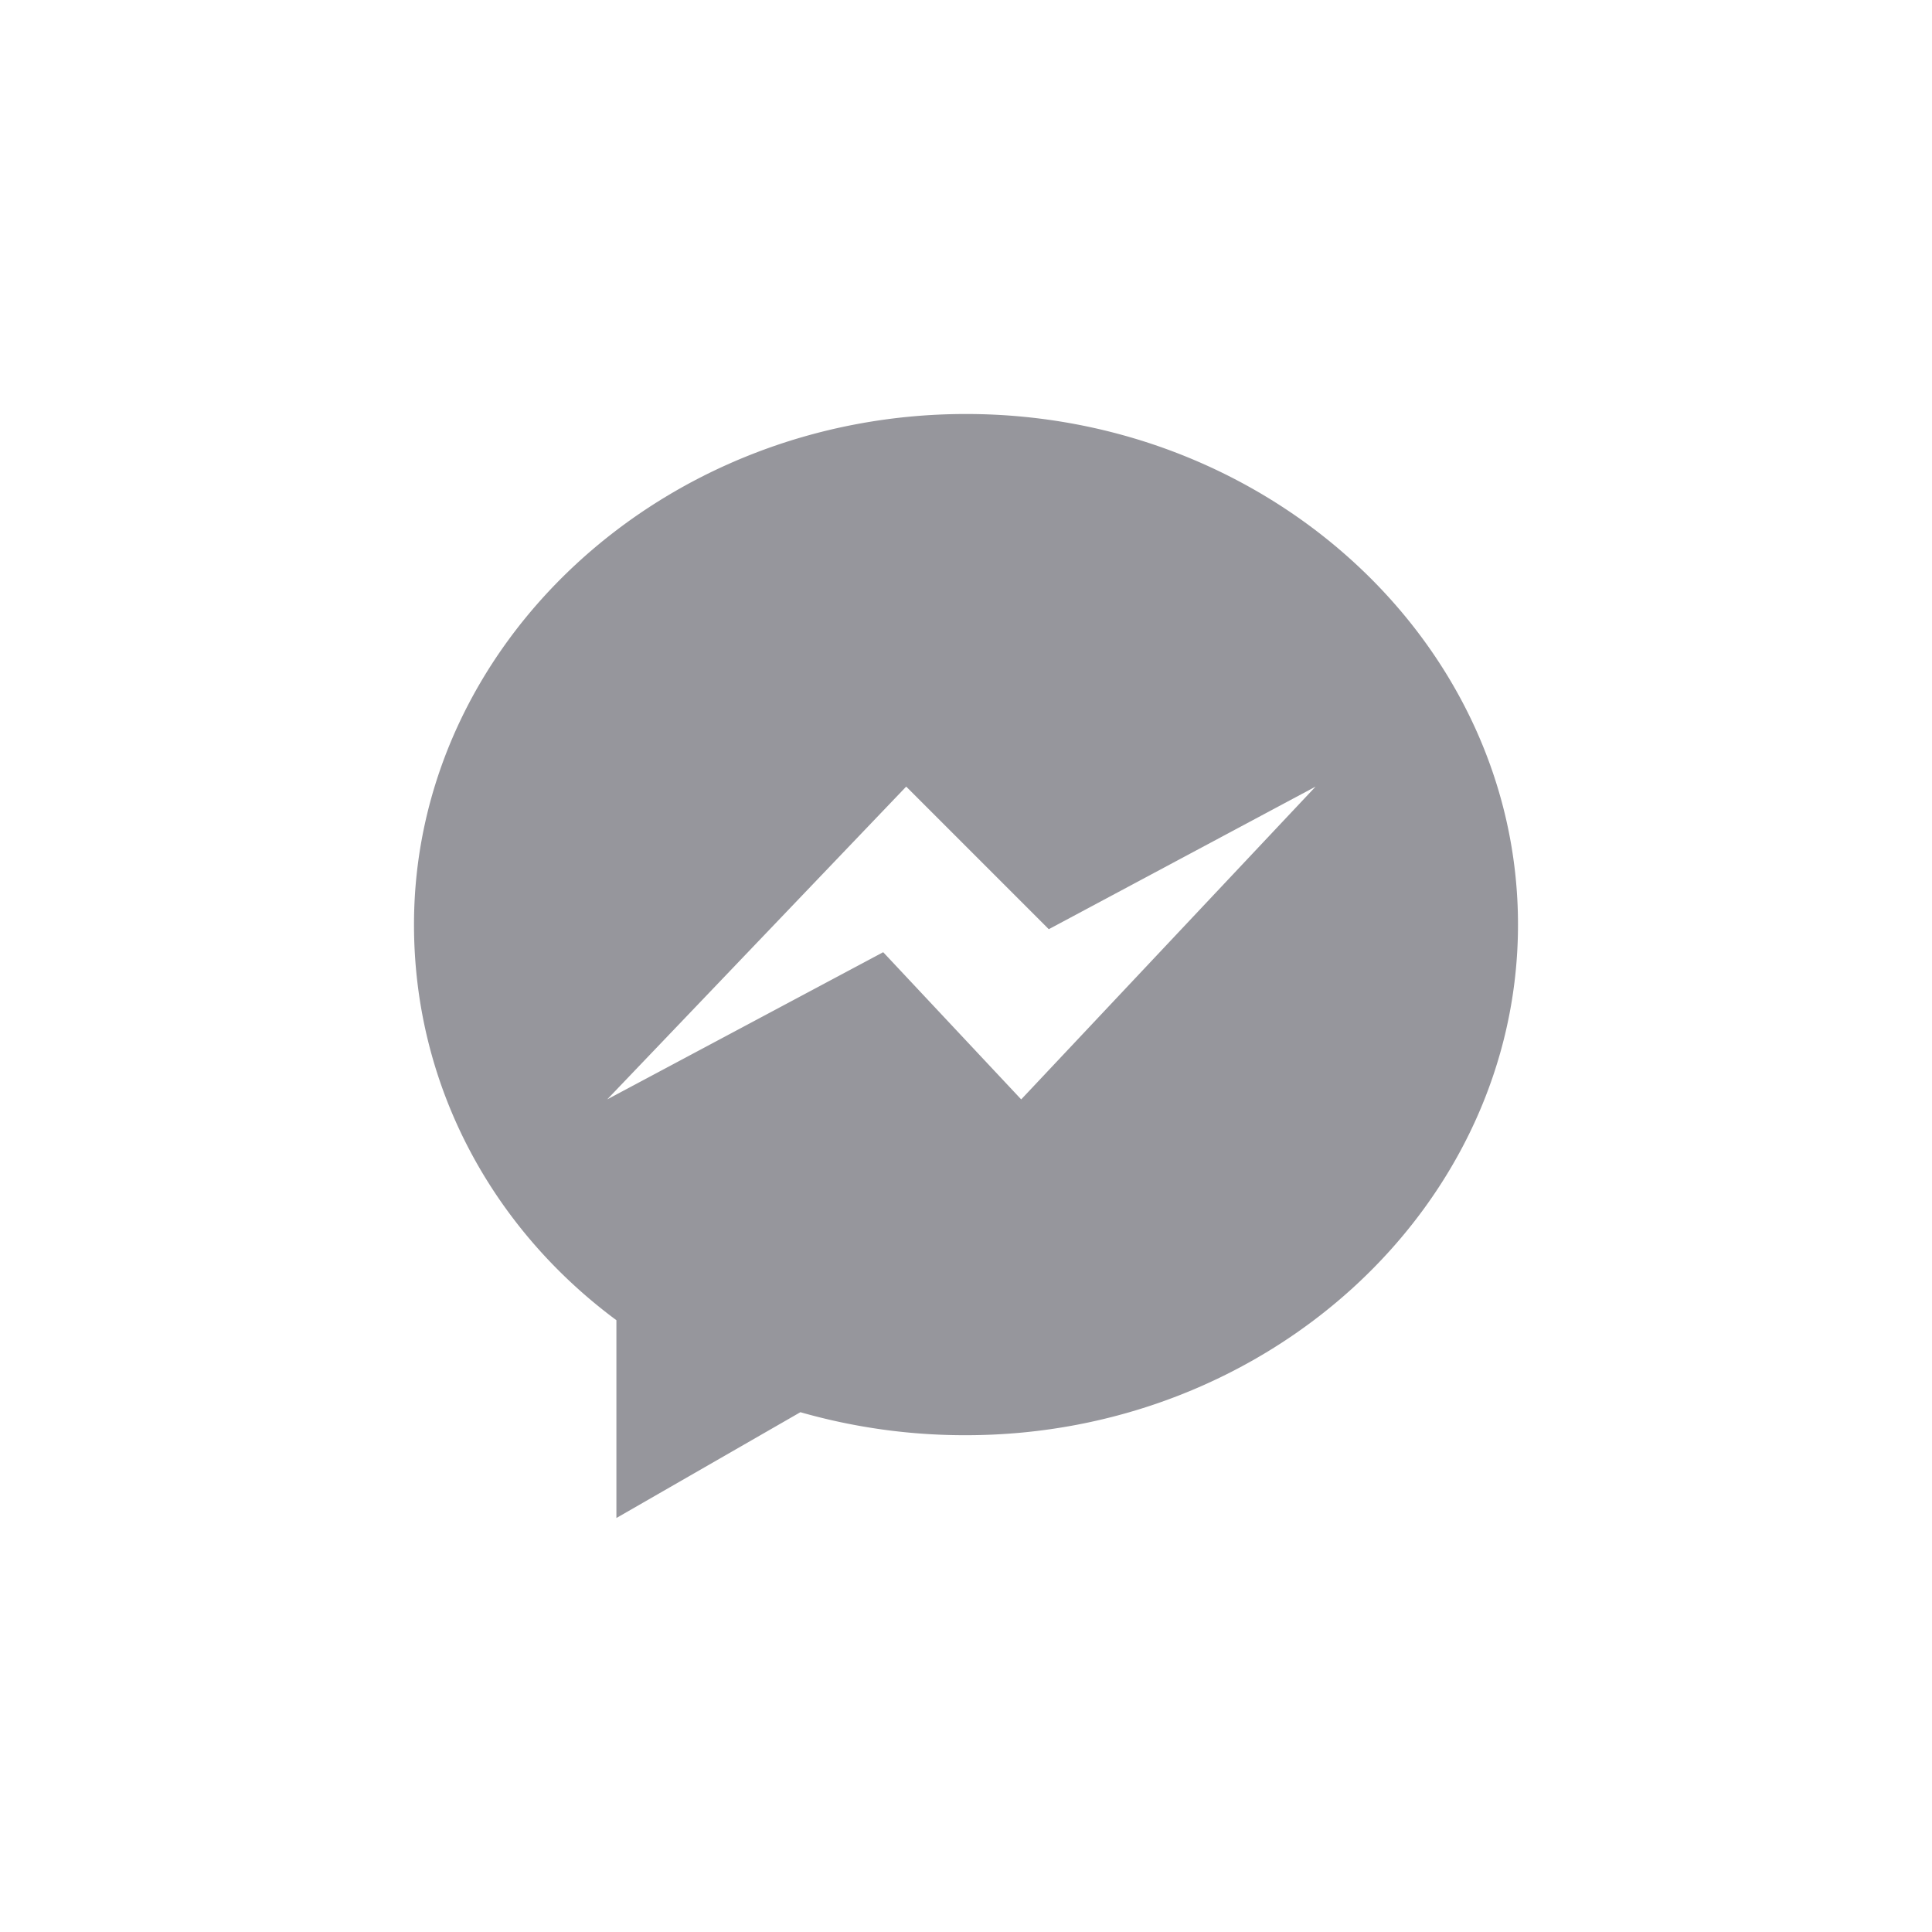 <svg xmlns="http://www.w3.org/2000/svg" fill="none" viewBox="0 0 42 42">
  <defs/>
  <path fill="#96969C" fill-rule="evenodd" d="M13.4 33v-4.3c-2.7-2-4.4-5.1-4.4-8.6C9 14 14.4 9 21 9s12 5 12 11.1-5.4 11.1-12 11.1a13 13 0 01-3.6-.5l-4 2.3zm-.2-9.1l6.5-6.8 3.1 3.1 5.8-3.1-6.4 6.8-3-3.2-6 3.2z" clip-rule="evenodd"/>
</svg>
